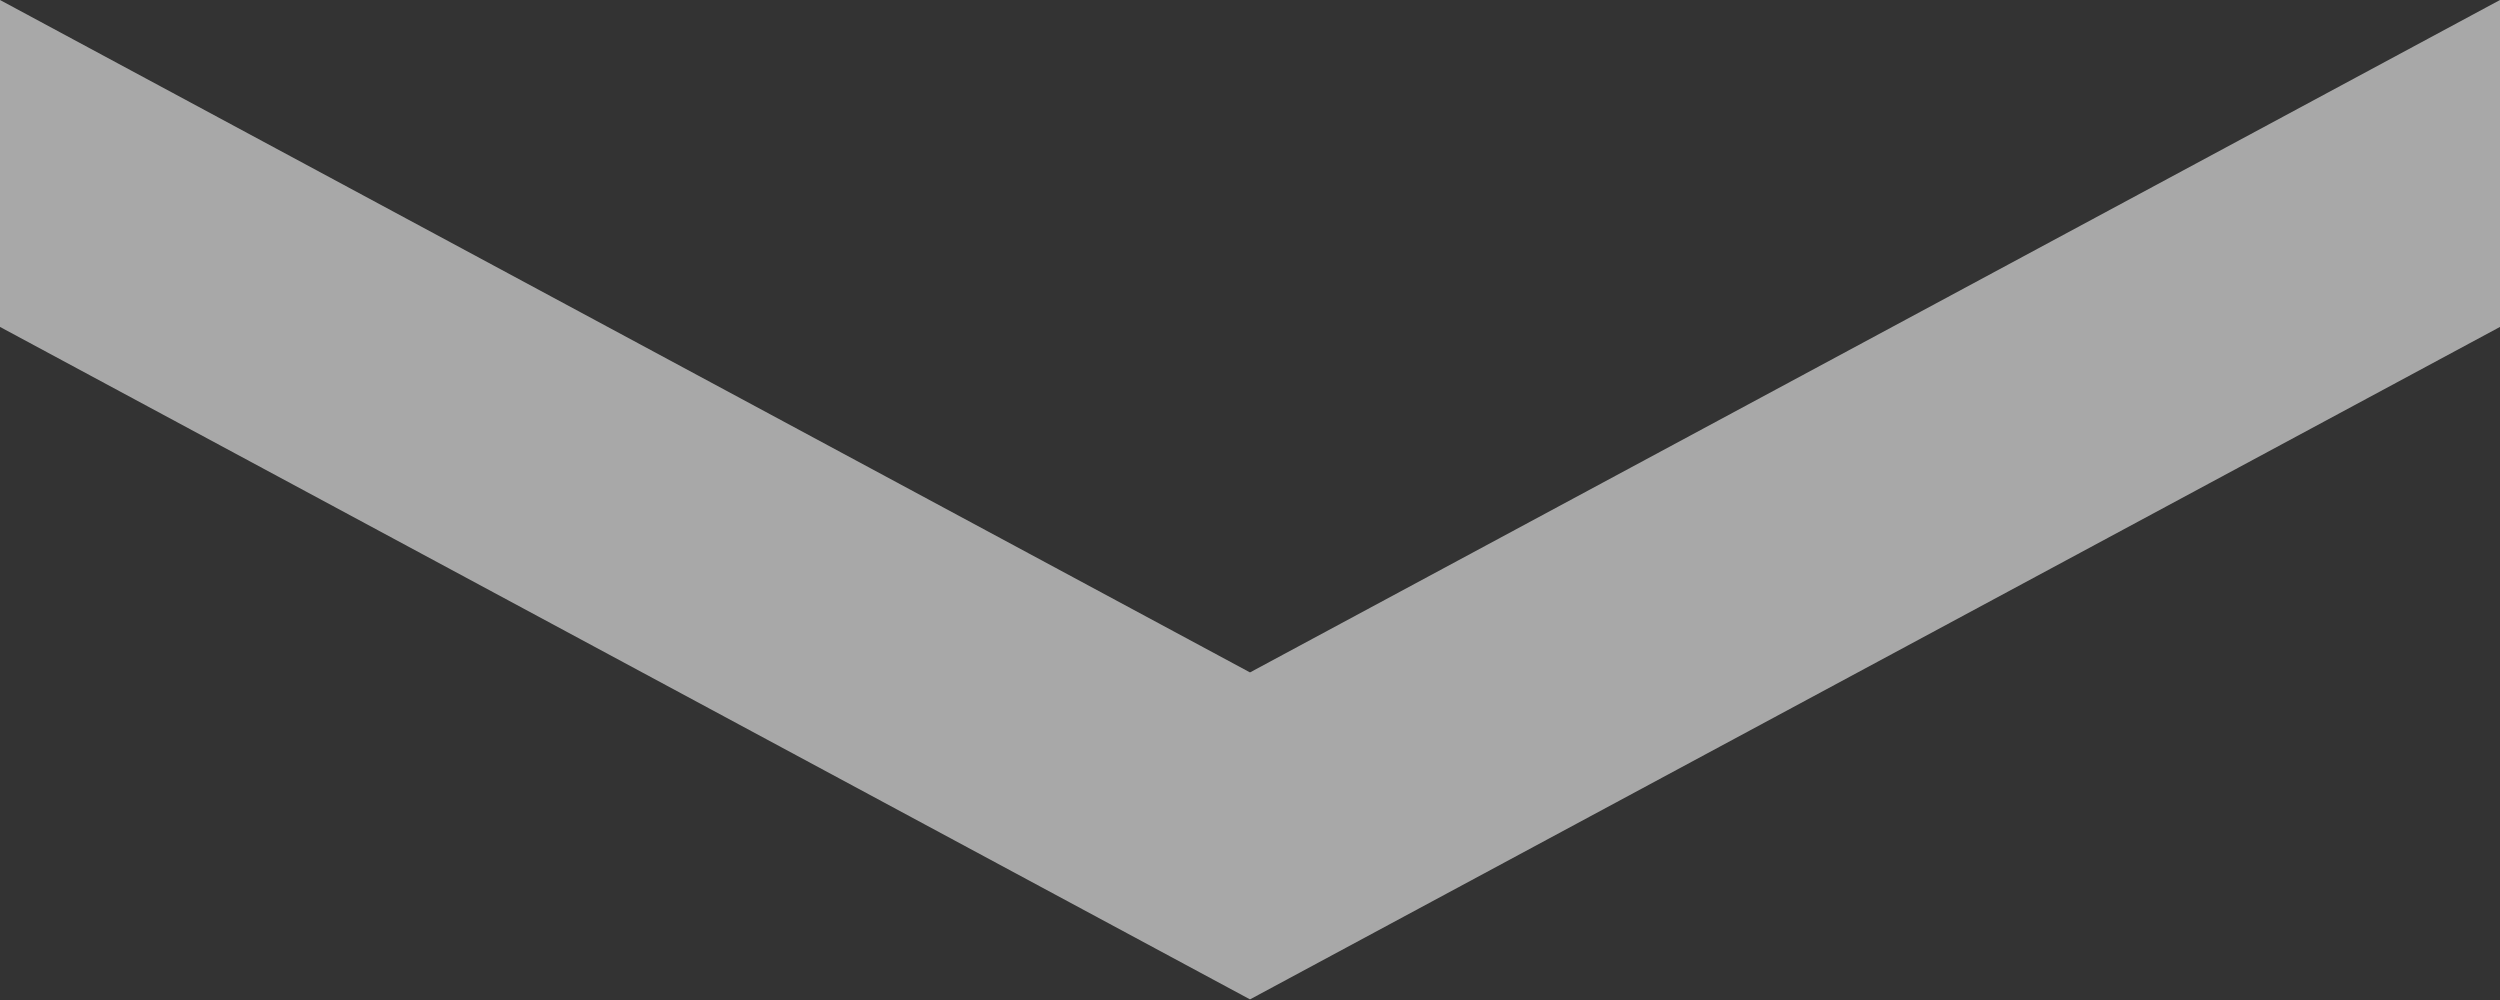 <svg xmlns="http://www.w3.org/2000/svg" width="60" height="24" viewBox="0 0 60 24">
  <rect x="0" y="0" width="60" height="24" fill="#333333" stroke="none"/>
  <defs>
    <style>
      .cls-1 {
        fill: #f6f6f6;
        fill-rule: evenodd;
        opacity: 0.6;
      }
    </style>
  </defs>
  <path id="down_arrow.svg" class="cls-1" d="M232,717l30,16.138v7.847l-30-16.139V717Zm60,0-30,16.138v7.847l30-16.139V717Z" transform="translate(-232 -717)"/>
</svg>

